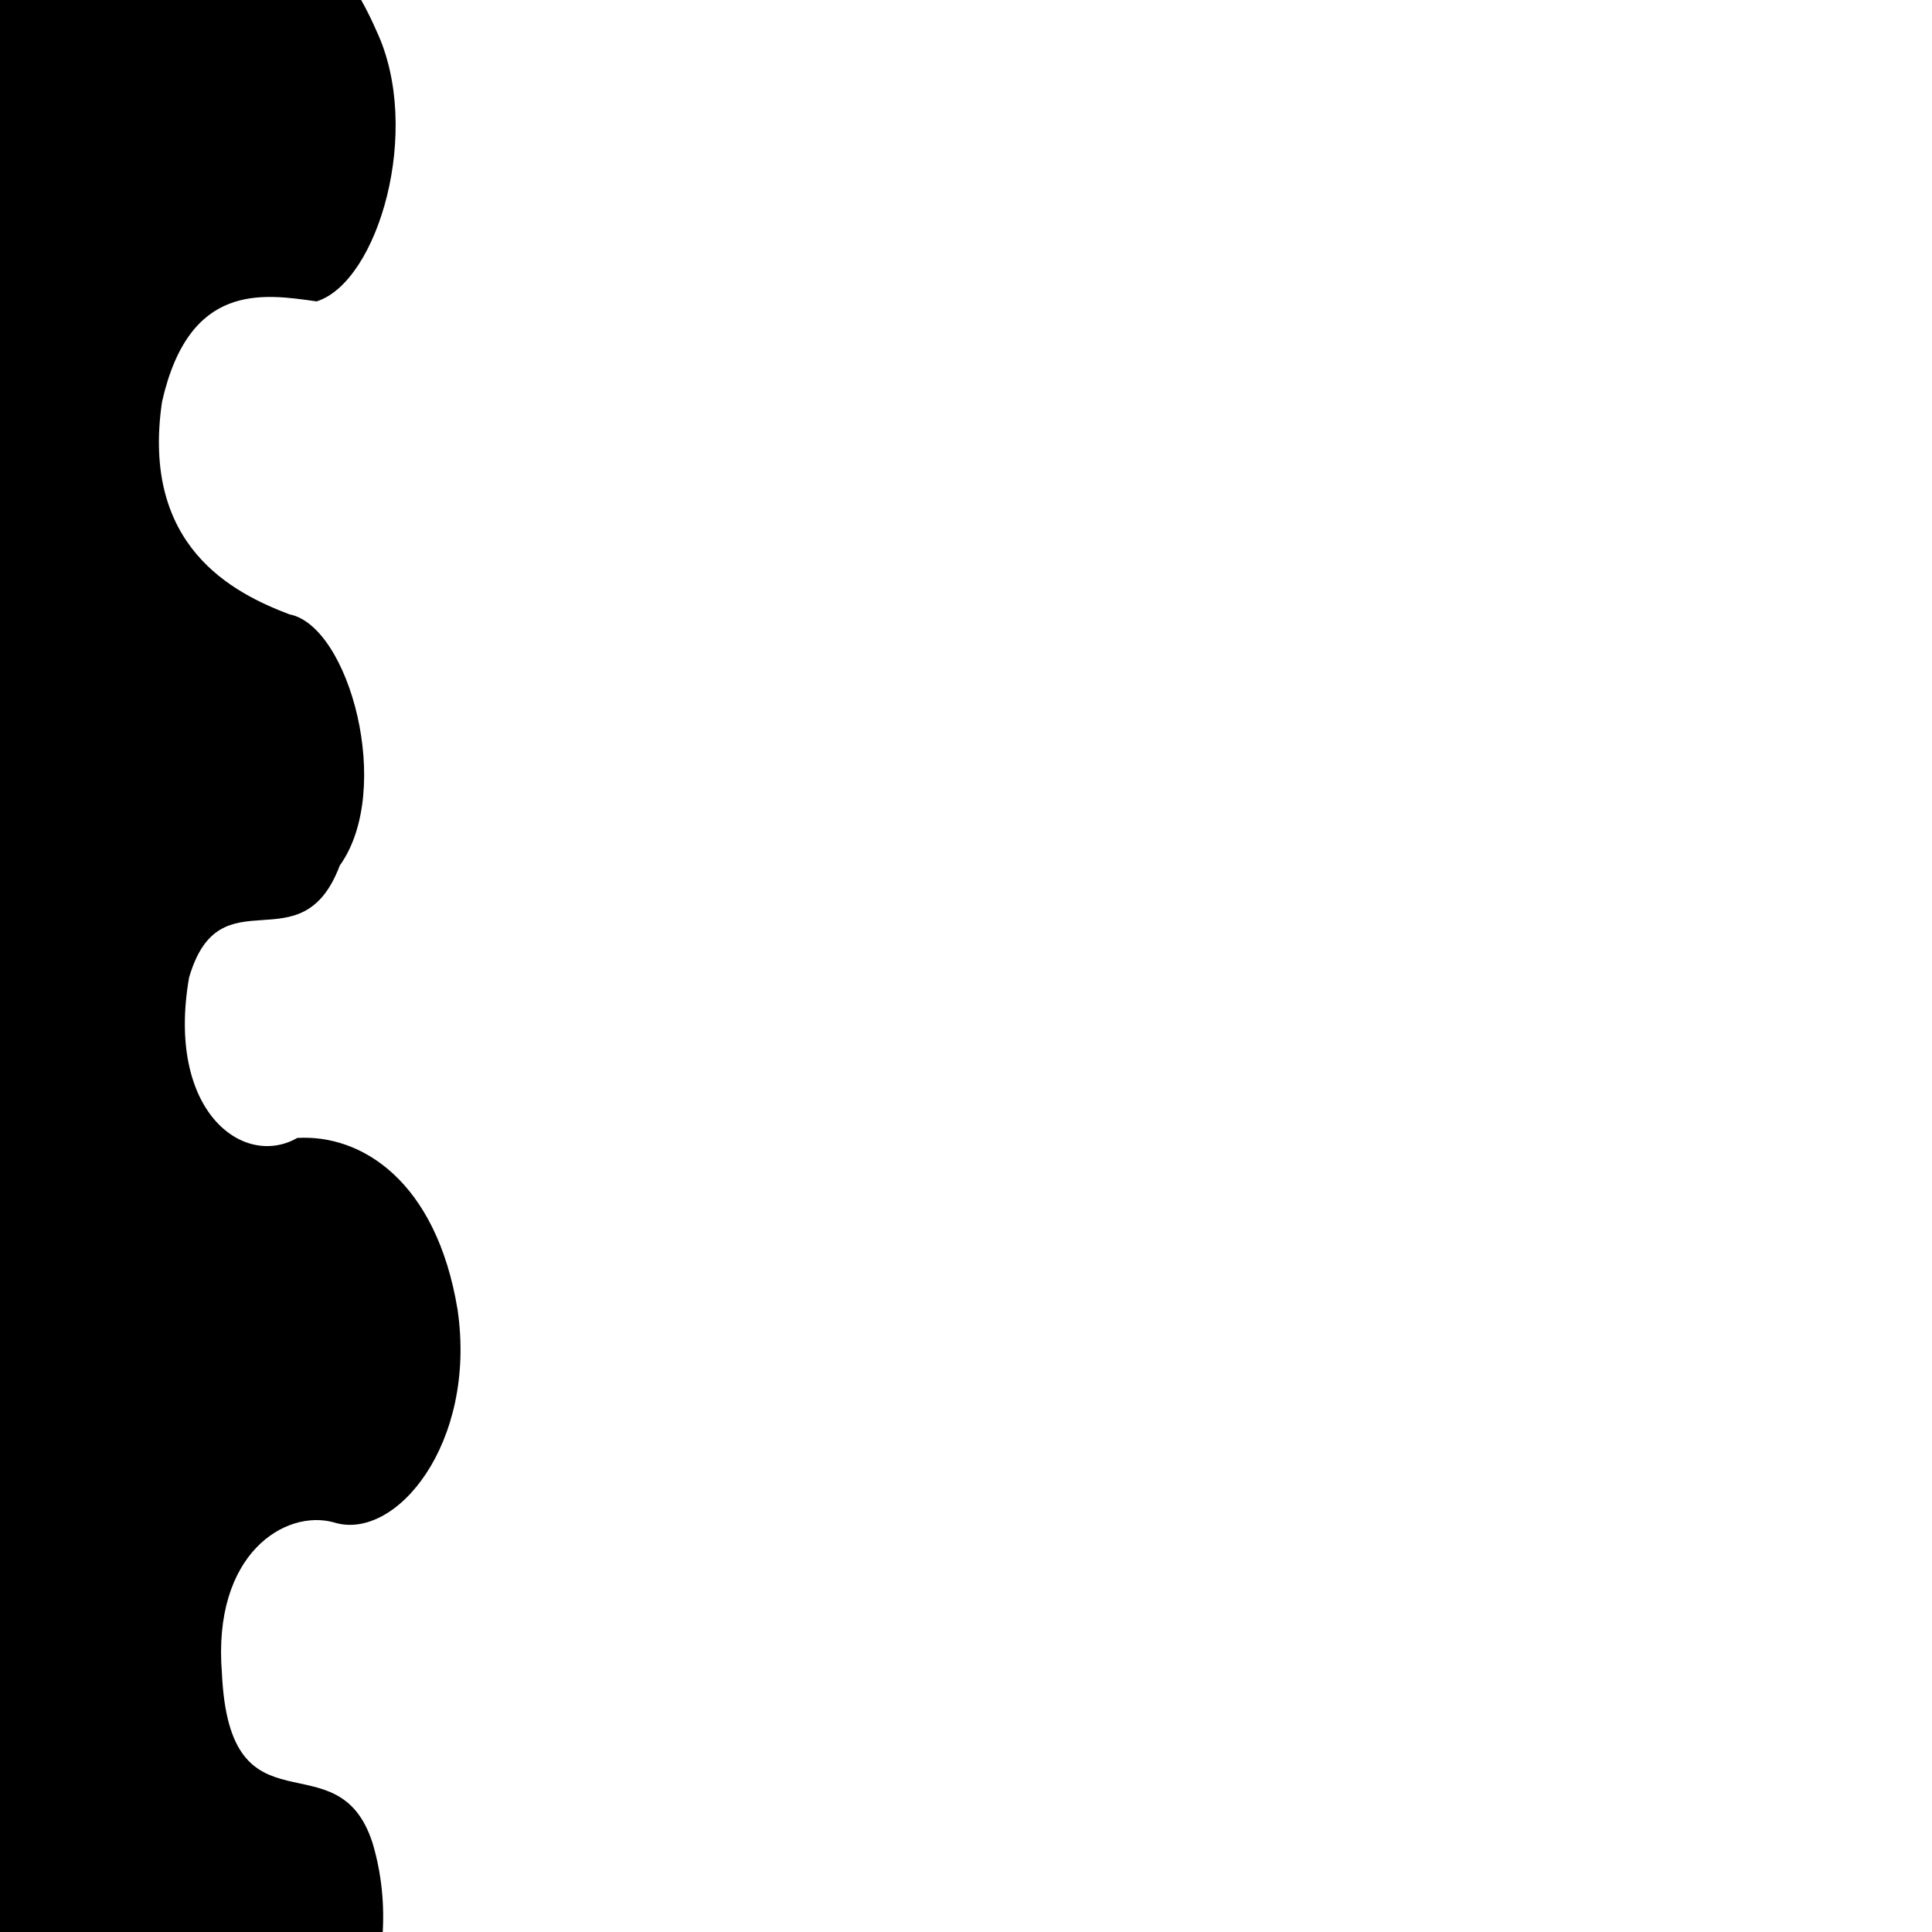 <svg width="1" height="1" version="1.1" viewBox="0 0 1 1" xmlns="http://www.w3.org/2000/svg"><path d="m-0.021 1.1c-0.063 0.016-0.14 0.019-0.19-0.061-0.022-0.065 0.008-0.16 0.044-0.17 0.035-0.018 0.029-0.14-0.009-0.14-0.033 0.017-0.063-0.076-0.036-0.12 0.032-0.014 0.05-0.11 0.012-0.14-0.029-0.004-0.061-0.057-0.051-0.12 0.006-0.045 0.029-0.064 0.05-0.075 0.04-0.012 0.036-0.12-1.4e-4 -0.14-0.03-0.024-0.03-0.1-0.014-0.15 0.026-0.079 0.078-0.096 0.12-0.087 0.05 0.012 0.1 0.016 0.15 0.021 0.051 0.007 0.11 0.029 0.14 0.098 0.024 0.051 8.8e-4 0.13-0.031 0.14-0.028-0.004-0.066-0.01-0.08 0.052-0.011 0.075 0.037 0.099 0.066 0.11 0.031 0.006 0.054 0.091 0.026 0.13-0.02 0.053-0.062 0.003-0.078 0.058-0.012 0.069 0.028 0.099 0.056 0.083 0.033-0.002 0.072 0.022 0.083 0.089 0.01 0.069-0.032 0.12-0.064 0.11-0.025-0.007-0.063 0.016-0.058 0.078 0.004 0.087 0.06 0.032 0.078 0.088 0.019 0.064-0.015 0.13-0.048 0.13-0.045 0.014-0.09-0.03-0.13-0.003"/></svg>
